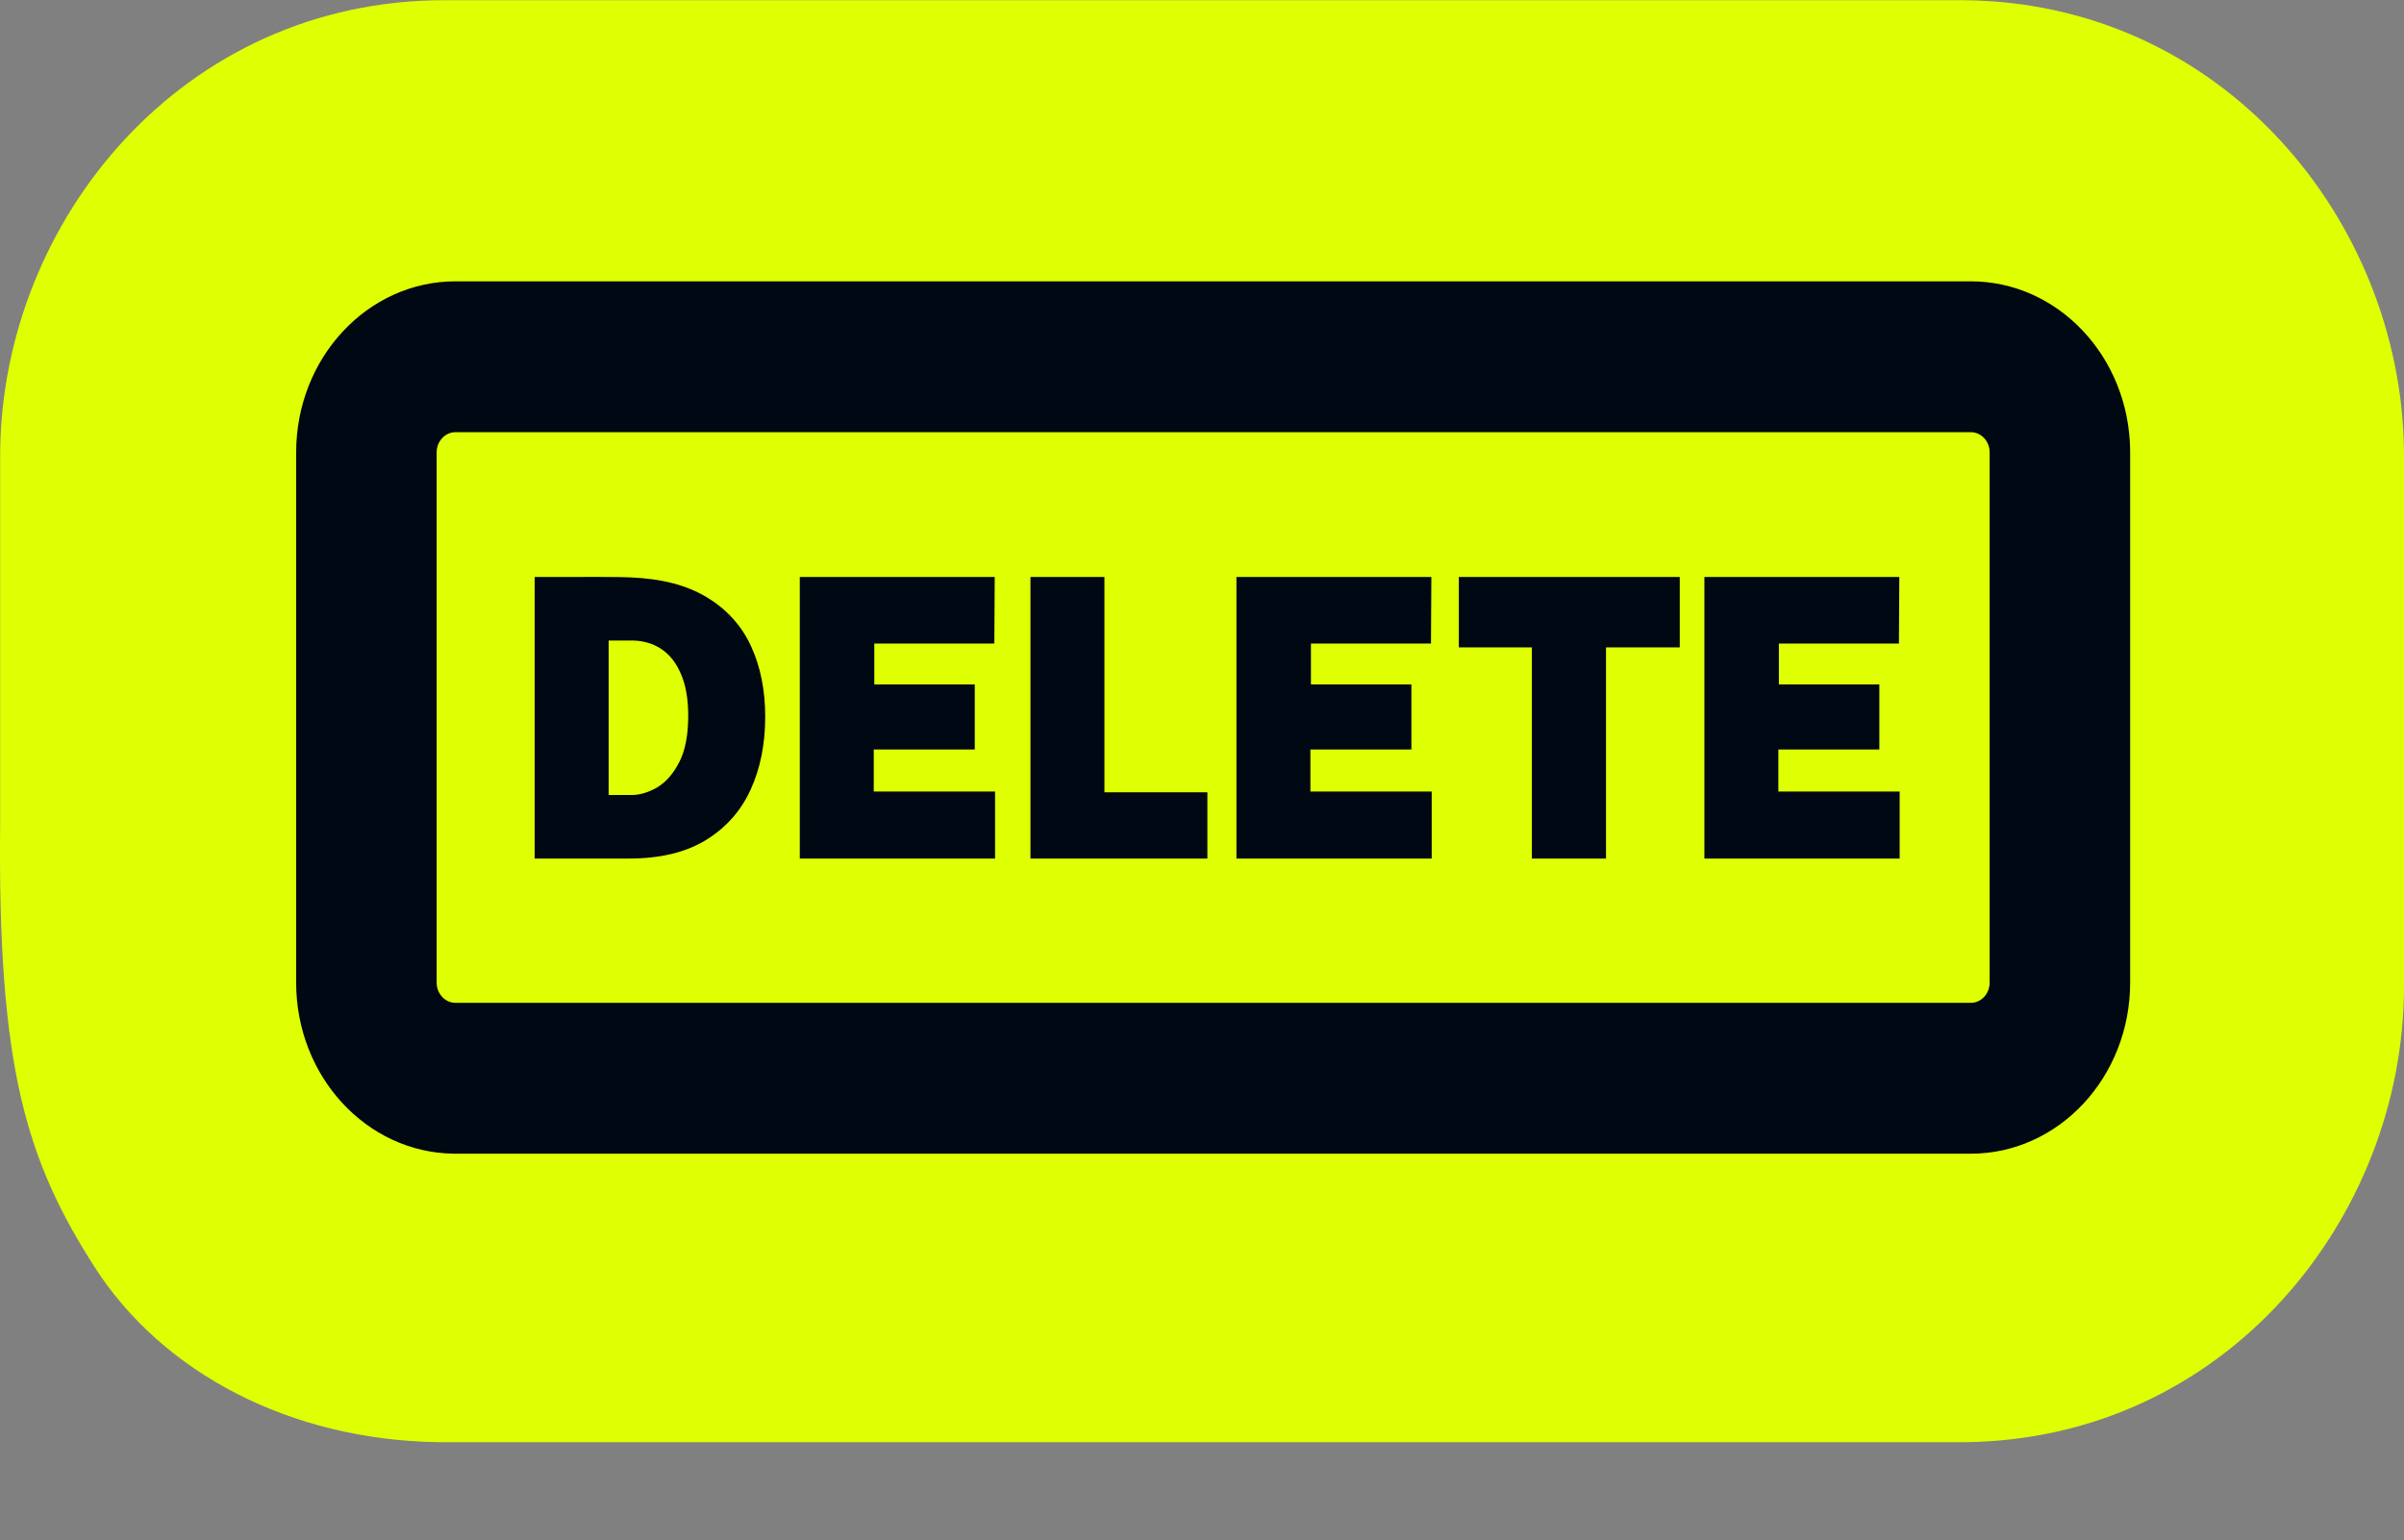 <svg width="1000" height="641" viewBox="0 0 1000 641" fill="none" xmlns="http://www.w3.org/2000/svg">
<rect x="0" y="0" width="1000" height="641" fill="#808080" stroke="none"/>
<g clip-path="url(#clip0_320_102)">
<path d="M815.18 0.076L816.456 0.08C924.768 0.792 998.861 92.096 999.986 187.481L999.989 187.807L999.992 188.132L999.998 189.051L1000 189.424V410.388C1000 506.685 925.659 599.383 816.467 600.106L815.18 600.11H184.419L183.302 600.102H183.249C182.917 600.1 182.655 600.096 182.577 600.096C182.516 600.095 182.461 600.093 182.415 600.093C182.37 600.092 182.325 600.091 182.281 600.091C182.193 600.089 182.089 600.089 181.98 600.087C121.157 599.123 67.724 571.591 39.276 527.105C10.828 482.62 -0.965 443.933 0.061 343.074C1.088 242.215 0.062 343.074 0.062 343.074V189.796L0.076 187.531C1.236 91.673 75.848 0.076 184.882 0.076H815.18Z" fill="#DFFF03"/>
<path d="M819.789 117.062C856.119 117.062 885.624 148.444 886.083 187.343L886.088 188.263V408.853C886.088 448.177 856.405 480.055 819.789 480.055H189.425L188.706 480.05C188.686 480.05 188.64 480.049 188.636 480.049C152.412 479.556 123.191 447.87 123.191 408.853V188.263C123.192 148.94 152.875 117.062 189.491 117.062H819.789ZM171.778 465.489C171.992 465.566 172.207 465.641 172.422 465.716L171.779 465.489C171.565 465.412 171.351 465.333 171.139 465.254L171.778 465.489ZM160.843 460.06C161.224 460.306 161.607 460.547 161.993 460.783H161.994C161.608 460.547 161.225 460.306 160.844 460.06H160.843ZM820.692 418.282C820.988 418.25 821.281 418.202 821.568 418.139C821.281 418.202 820.988 418.25 820.692 418.282ZM189.491 179.828C185.288 179.828 181.857 183.373 181.646 187.83L181.636 188.263V408.853C181.636 413.512 185.153 417.289 189.491 417.289H819.789C824.127 417.289 827.643 413.512 827.643 408.853V188.263C827.643 183.604 824.127 179.828 819.789 179.828H189.491ZM186.866 417.906C187.557 418.137 188.284 418.279 189.036 418.32V418.319C188.886 418.311 188.736 418.299 188.588 418.282C188.291 418.25 187.999 418.202 187.712 418.139C187.425 418.076 187.143 417.998 186.866 417.905V417.906ZM240.265 240.083C244.471 240.03 248.556 240.03 252.516 240.083C256.468 240.084 259.617 240.137 261.956 240.244C274.945 240.726 285.631 243.453 293.958 248.493C302.314 253.521 308.484 260.329 312.431 268.915C316.36 277.463 318.311 287.255 318.311 298.264C318.311 309.594 316.285 319.728 312.209 328.645L312.208 328.647C308.117 337.543 301.877 344.54 293.515 349.625C285.127 354.726 274.525 357.241 261.766 357.241H222.411V240.083H240.265ZM413.619 267.793H363.682V284.806H405.474V311.88H363.46V329.371H413.921V357.241H332.693V240.083H413.778L413.619 267.793ZM459.413 329.689H502.242V357.241H428.645V240.083H459.413V329.689ZM595.25 267.793H545.312V284.806H587.103V311.88H545.089V329.371H595.552V357.241H514.323V240.083H595.409L595.25 267.793ZM698.736 269.386H668.06V357.241H637.218V269.386H606.838V240.083H698.736V269.386ZM789.905 267.793H739.968V284.806H781.76V311.88H739.746V329.371H790.207V357.241H708.979V240.083H790.065L789.905 267.793ZM286.468 351.99H286.469H286.468ZM262.655 331.847V331.846V331.847ZM253.178 330.803H262.655C266.125 330.803 269.673 329.772 273.309 327.666C276.916 325.552 279.98 322.106 282.479 317.256L282.483 317.248L282.714 316.796C285.07 312.067 286.284 305.755 286.284 297.786C286.284 290.833 285.261 285.079 283.263 280.481L283.257 280.469C281.301 275.806 278.558 272.344 275.041 270.027C271.728 267.845 267.902 266.673 263.536 266.534L262.655 266.52H253.178V330.803ZM362.489 330.415V330.414V330.415ZM544.118 330.415V330.414V330.415ZM738.775 330.415V330.414V330.415ZM586.132 310.837L586.133 285.85H586.132V310.837ZM316.965 306.431H316.964H316.965ZM299.884 253.974V253.973V253.974ZM288.645 246.862V246.861V246.862ZM285.144 245.43V245.429V245.43ZM257.82 241.166C258.996 241.185 260.058 241.213 261.005 241.248C260.058 241.213 258.996 241.185 257.82 241.166ZM249.517 241.097V241.096V241.097ZM243.402 241.096V241.097V241.096ZM830.52 172.027C830.642 172.119 830.762 172.214 830.881 172.309L830.521 172.027C830.4 171.934 830.277 171.843 830.154 171.754L830.52 172.027ZM826.163 169.563C826.305 169.618 826.447 169.676 826.587 169.735L826.164 169.563C826.022 169.507 825.879 169.453 825.735 169.4L826.163 169.563ZM165.537 122.97V122.971V122.97Z" fill="#000813"/>
</g>
<defs>
<clipPath id="clip0_320_102">
<rect width="1000" height="640" fill="white" transform="translate(0 0.076)"/>
</clipPath>
</defs>
</svg>
